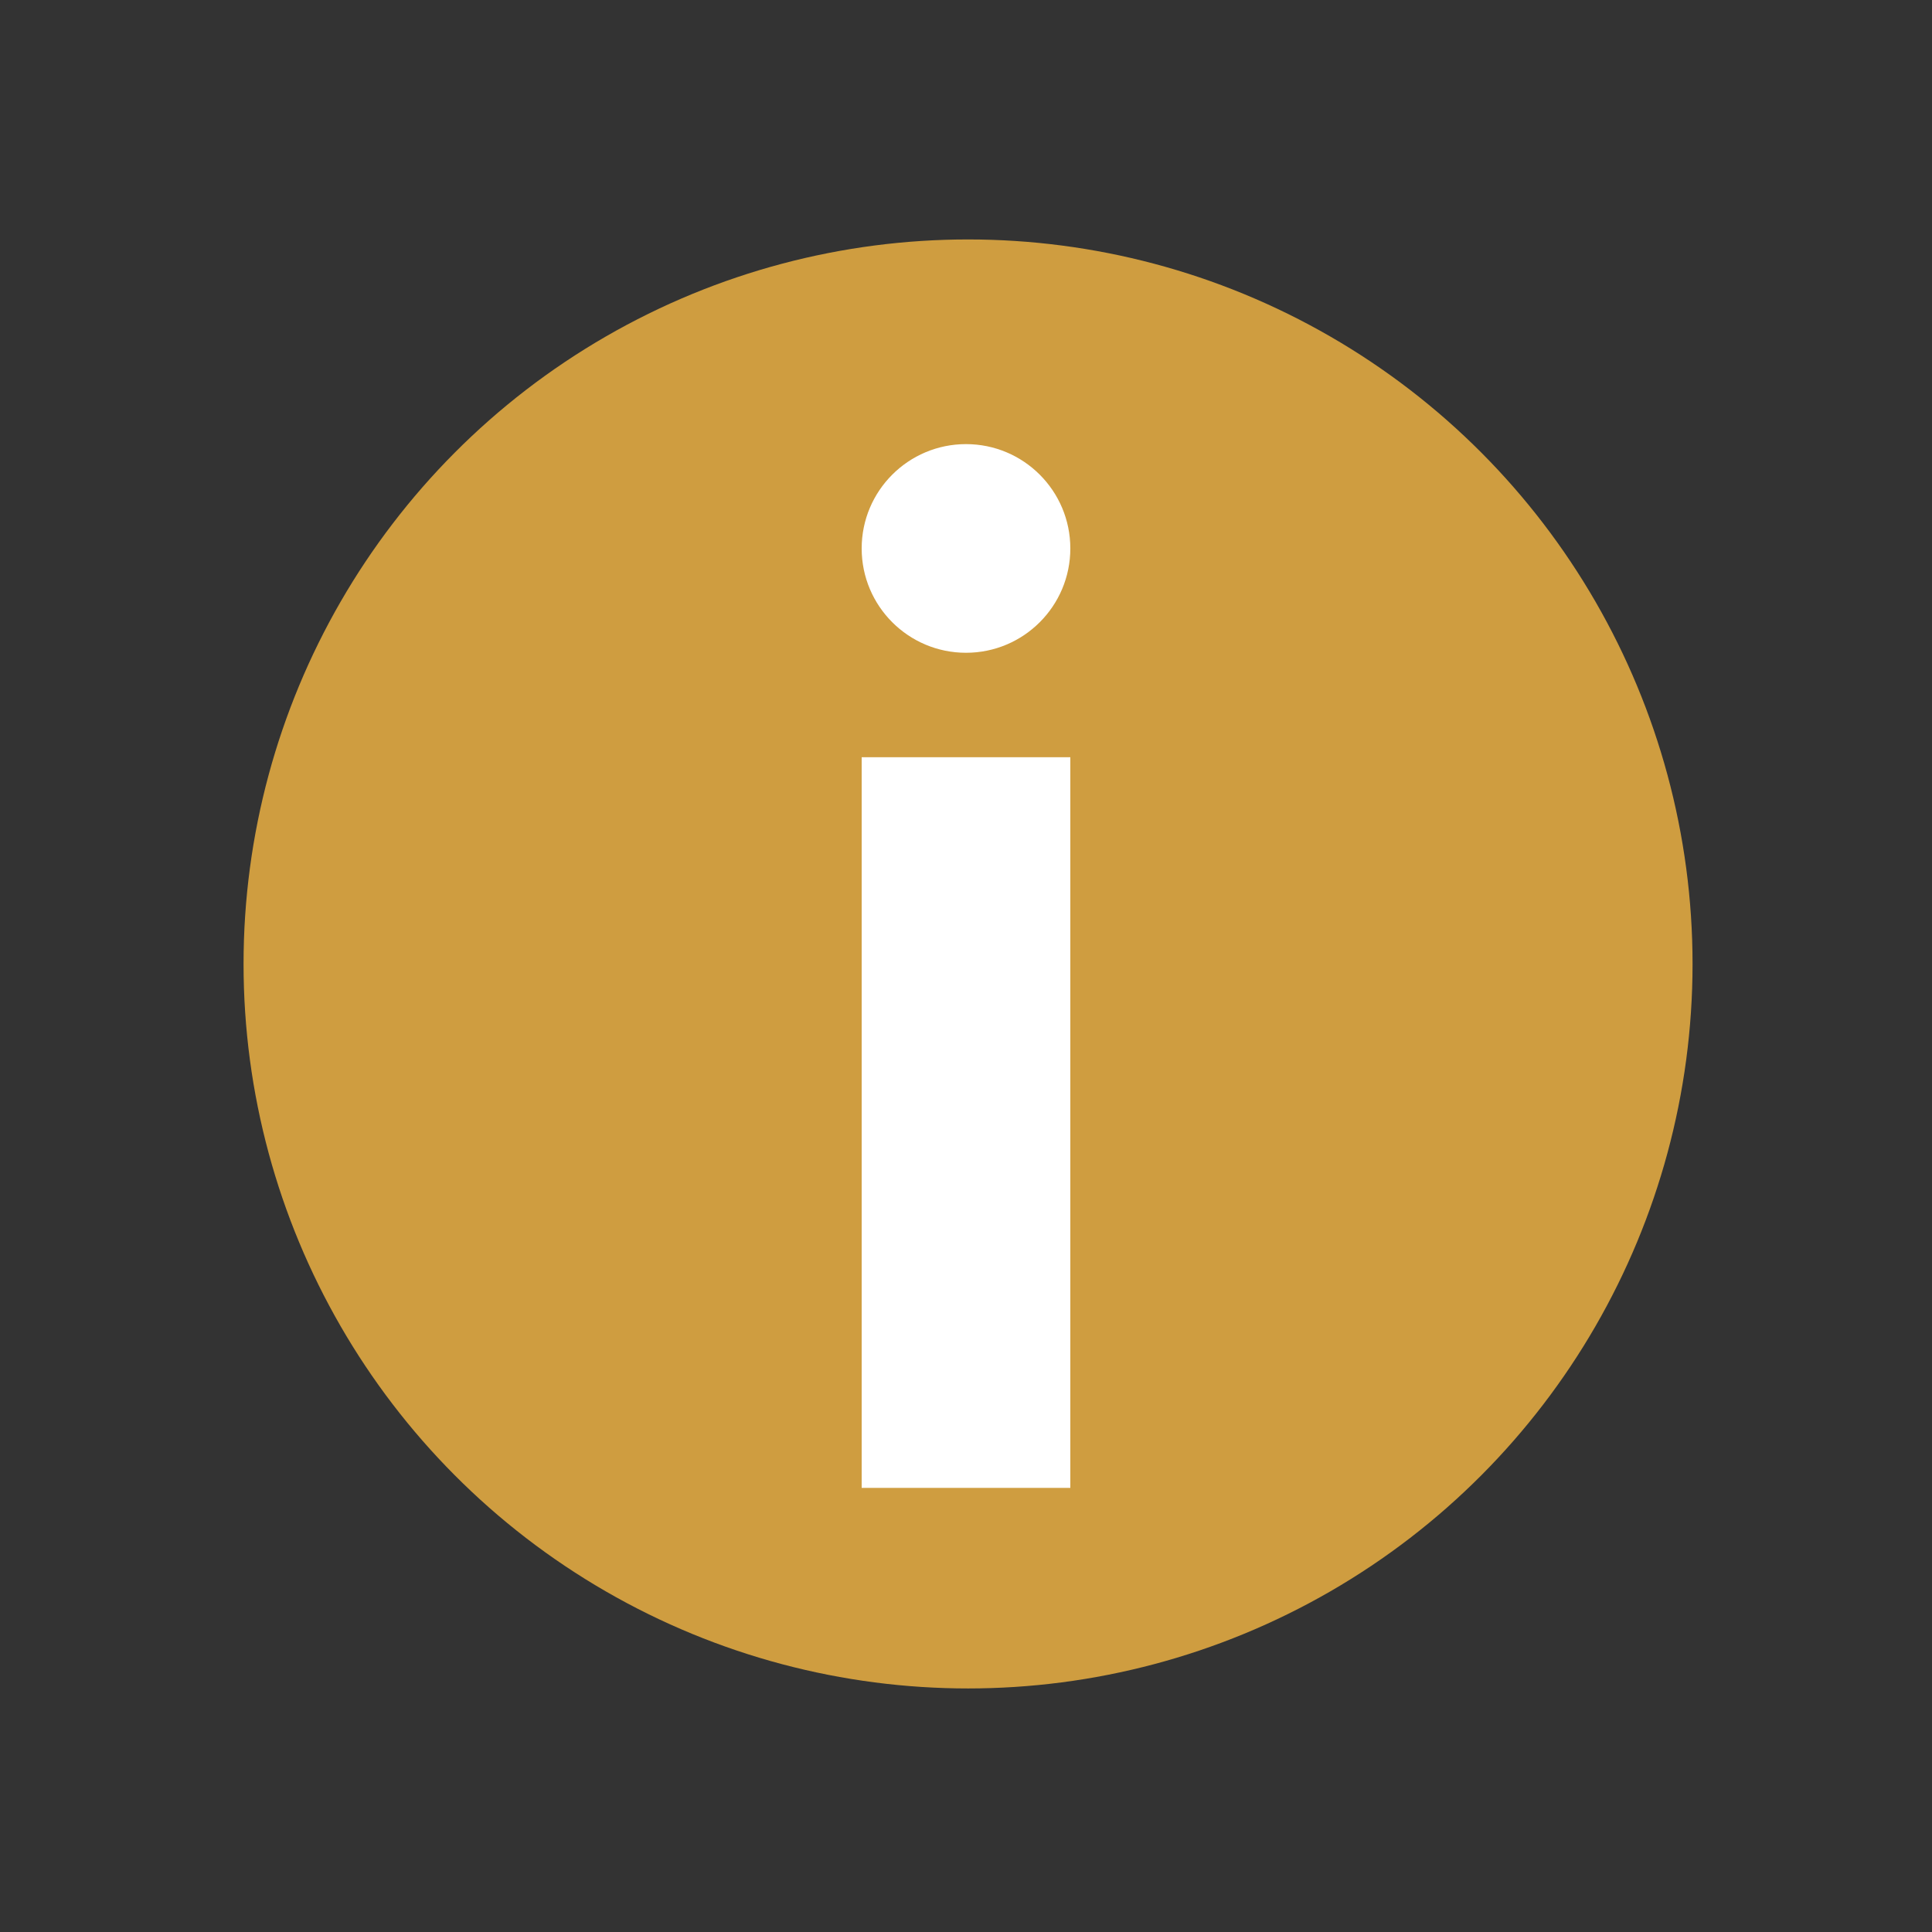 <?xml version="1.0" encoding="UTF-8" standalone="no"?>
<svg
   xmlns:dc="http://purl.org/dc/elements/1.1/"
   xmlns:cc="http://creativecommons.org/ns#"
   xmlns:rdf="http://www.w3.org/1999/02/22-rdf-syntax-ns#"
   xmlns:svg="http://www.w3.org/2000/svg"
   xmlns="http://www.w3.org/2000/svg"
   xmlns:sodipodi="http://sodipodi.sourceforge.net/DTD/sodipodi-0.dtd"
   xmlns:inkscape="http://www.inkscape.org/namespaces/inkscape"
   width="16"
   height="16"
   version="1.1"
   id="svg10"
   sodipodi:docname="emblem-information.svg"
   inkscape:version="0.92.5 (2060ec1f9f, 2020-04-08)">
  <rect width="100%" height="100%" fill="#333333" stroke="none"/>
  <defs
     id="defs14" />
  <sodipodi:namedview
     pagecolor="#ffffff"
     bordercolor="#debc7c"
     borderopacity="1"
     objecttolerance="10"
     gridtolerance="10"
     guidetolerance="10"
     inkscape:pageopacity="0"
     inkscape:pageshadow="2"
     inkscape:window-width="783"
     inkscape:window-height="480"
     id="namedview12"
     showgrid="false"
     inkscape:zoom="14.75"
     inkscape:cx="8"
     inkscape:cy="8"
     inkscape:window-x="0"
     inkscape:window-y="28"
     inkscape:window-maximized="0"
     inkscape:current-layer="g8" />
  <g
     transform="matrix(1,0,0,-1,0,16)"
     id="g8">
    <circle
       style="fill:#cf9d40;fill-opacity:1;stroke-width:0.857"
       cx="8.017"
       cy="8.017"
       r="6"
       id="circle2" />
    <circle
       style="fill:#ffffff;stroke-width:0.864"
       cx="8"
       cy="11.458"
       r="0.864"
       id="circle4" />
    <path
       style="fill:#ffffff;fill-rule:evenodd;stroke-width:0.864"
       d="M 7.136,9.729 H 8.864 V 3.678 H 7.136 Z"
       id="path6"
       inkscape:connector-curvature="0" />
  </g>
</svg>
